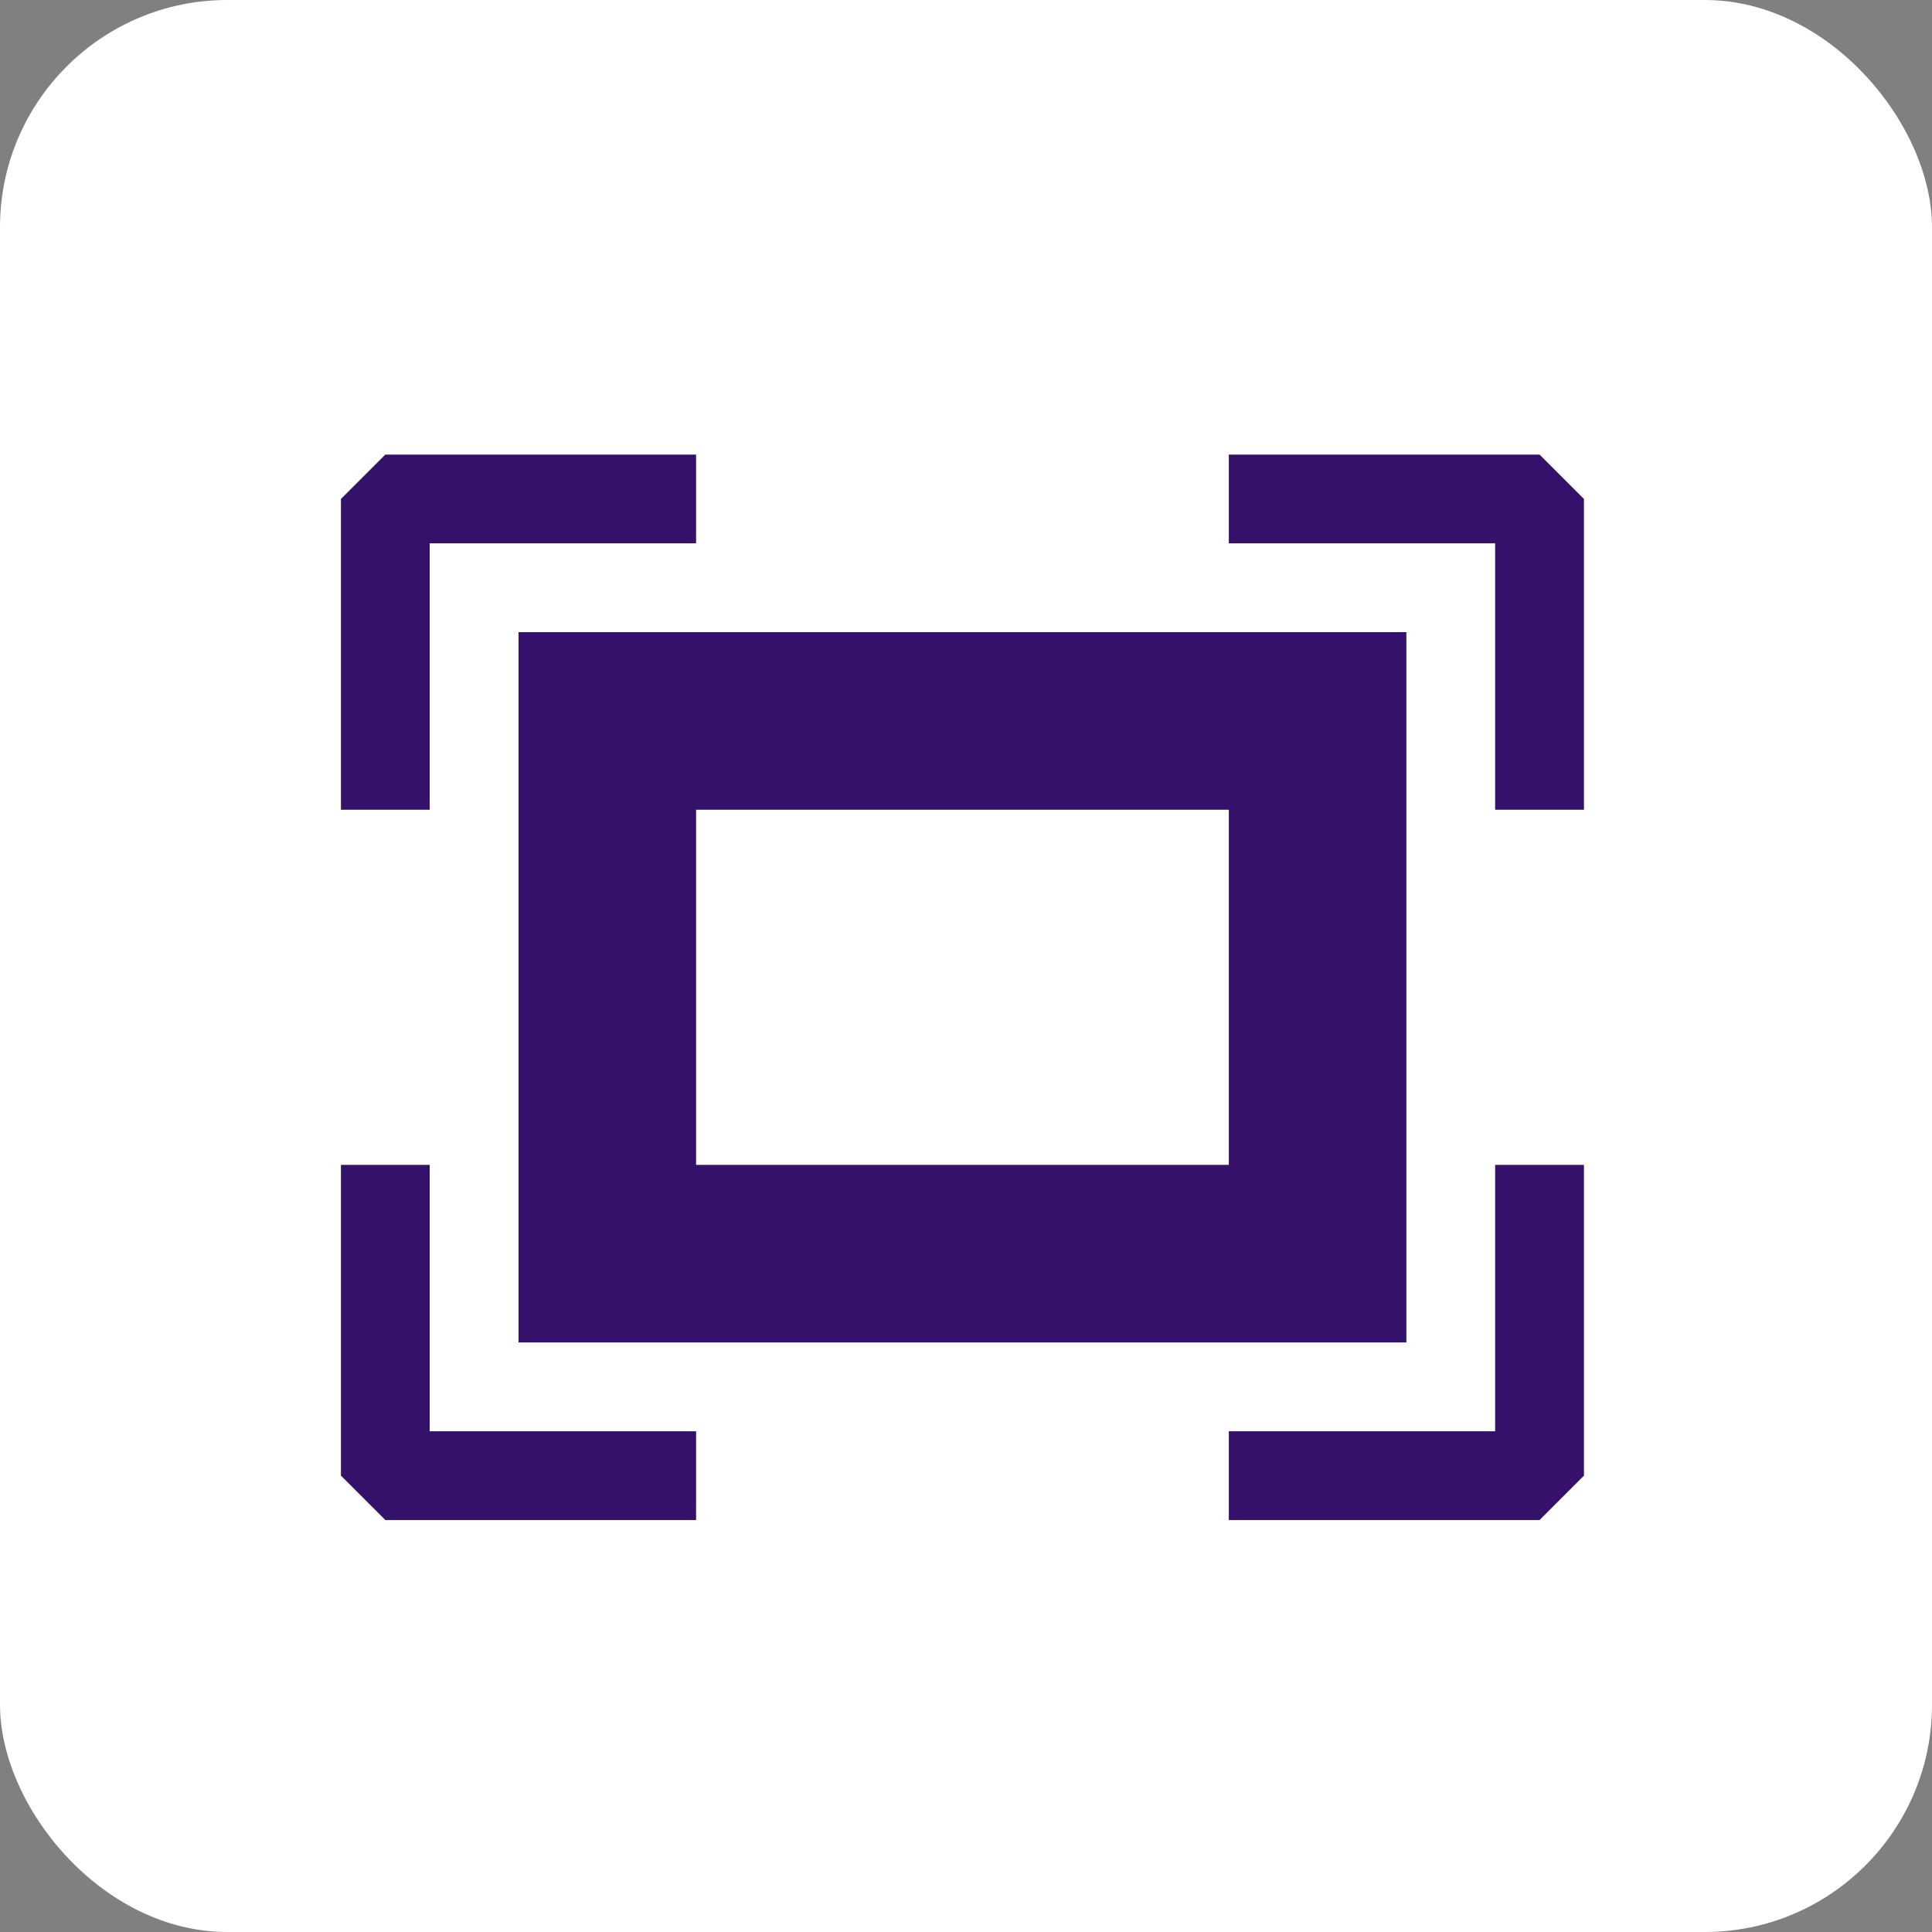 <svg width="34" height="34" viewBox="0 0 34 34" fill="none" xmlns="http://www.w3.org/2000/svg">
<rect x="0" y="0" width="34" height="34" fill="#808080" stroke="none"/>
<rect width="34" height="34" rx="4" fill="white"/>
<path d="M9.125 23.625H24.75V11.125H9.125V23.625ZM12.25 14.25H21.625V20.5H12.25V14.25ZM7.562 14.25H6V8.781L6.781 8H12.25V9.562H7.562V14.25ZM27.875 8.781V14.25H26.312V9.562H21.625V8H27.094L27.875 8.781ZM26.312 20.5H27.875V25.969L27.094 26.75H21.625V25.188H26.312V20.5ZM7.562 25.188H12.25V26.75H6.781L6 25.969V20.5H7.562V25.188Z" fill="#34126C"/>
</svg>
